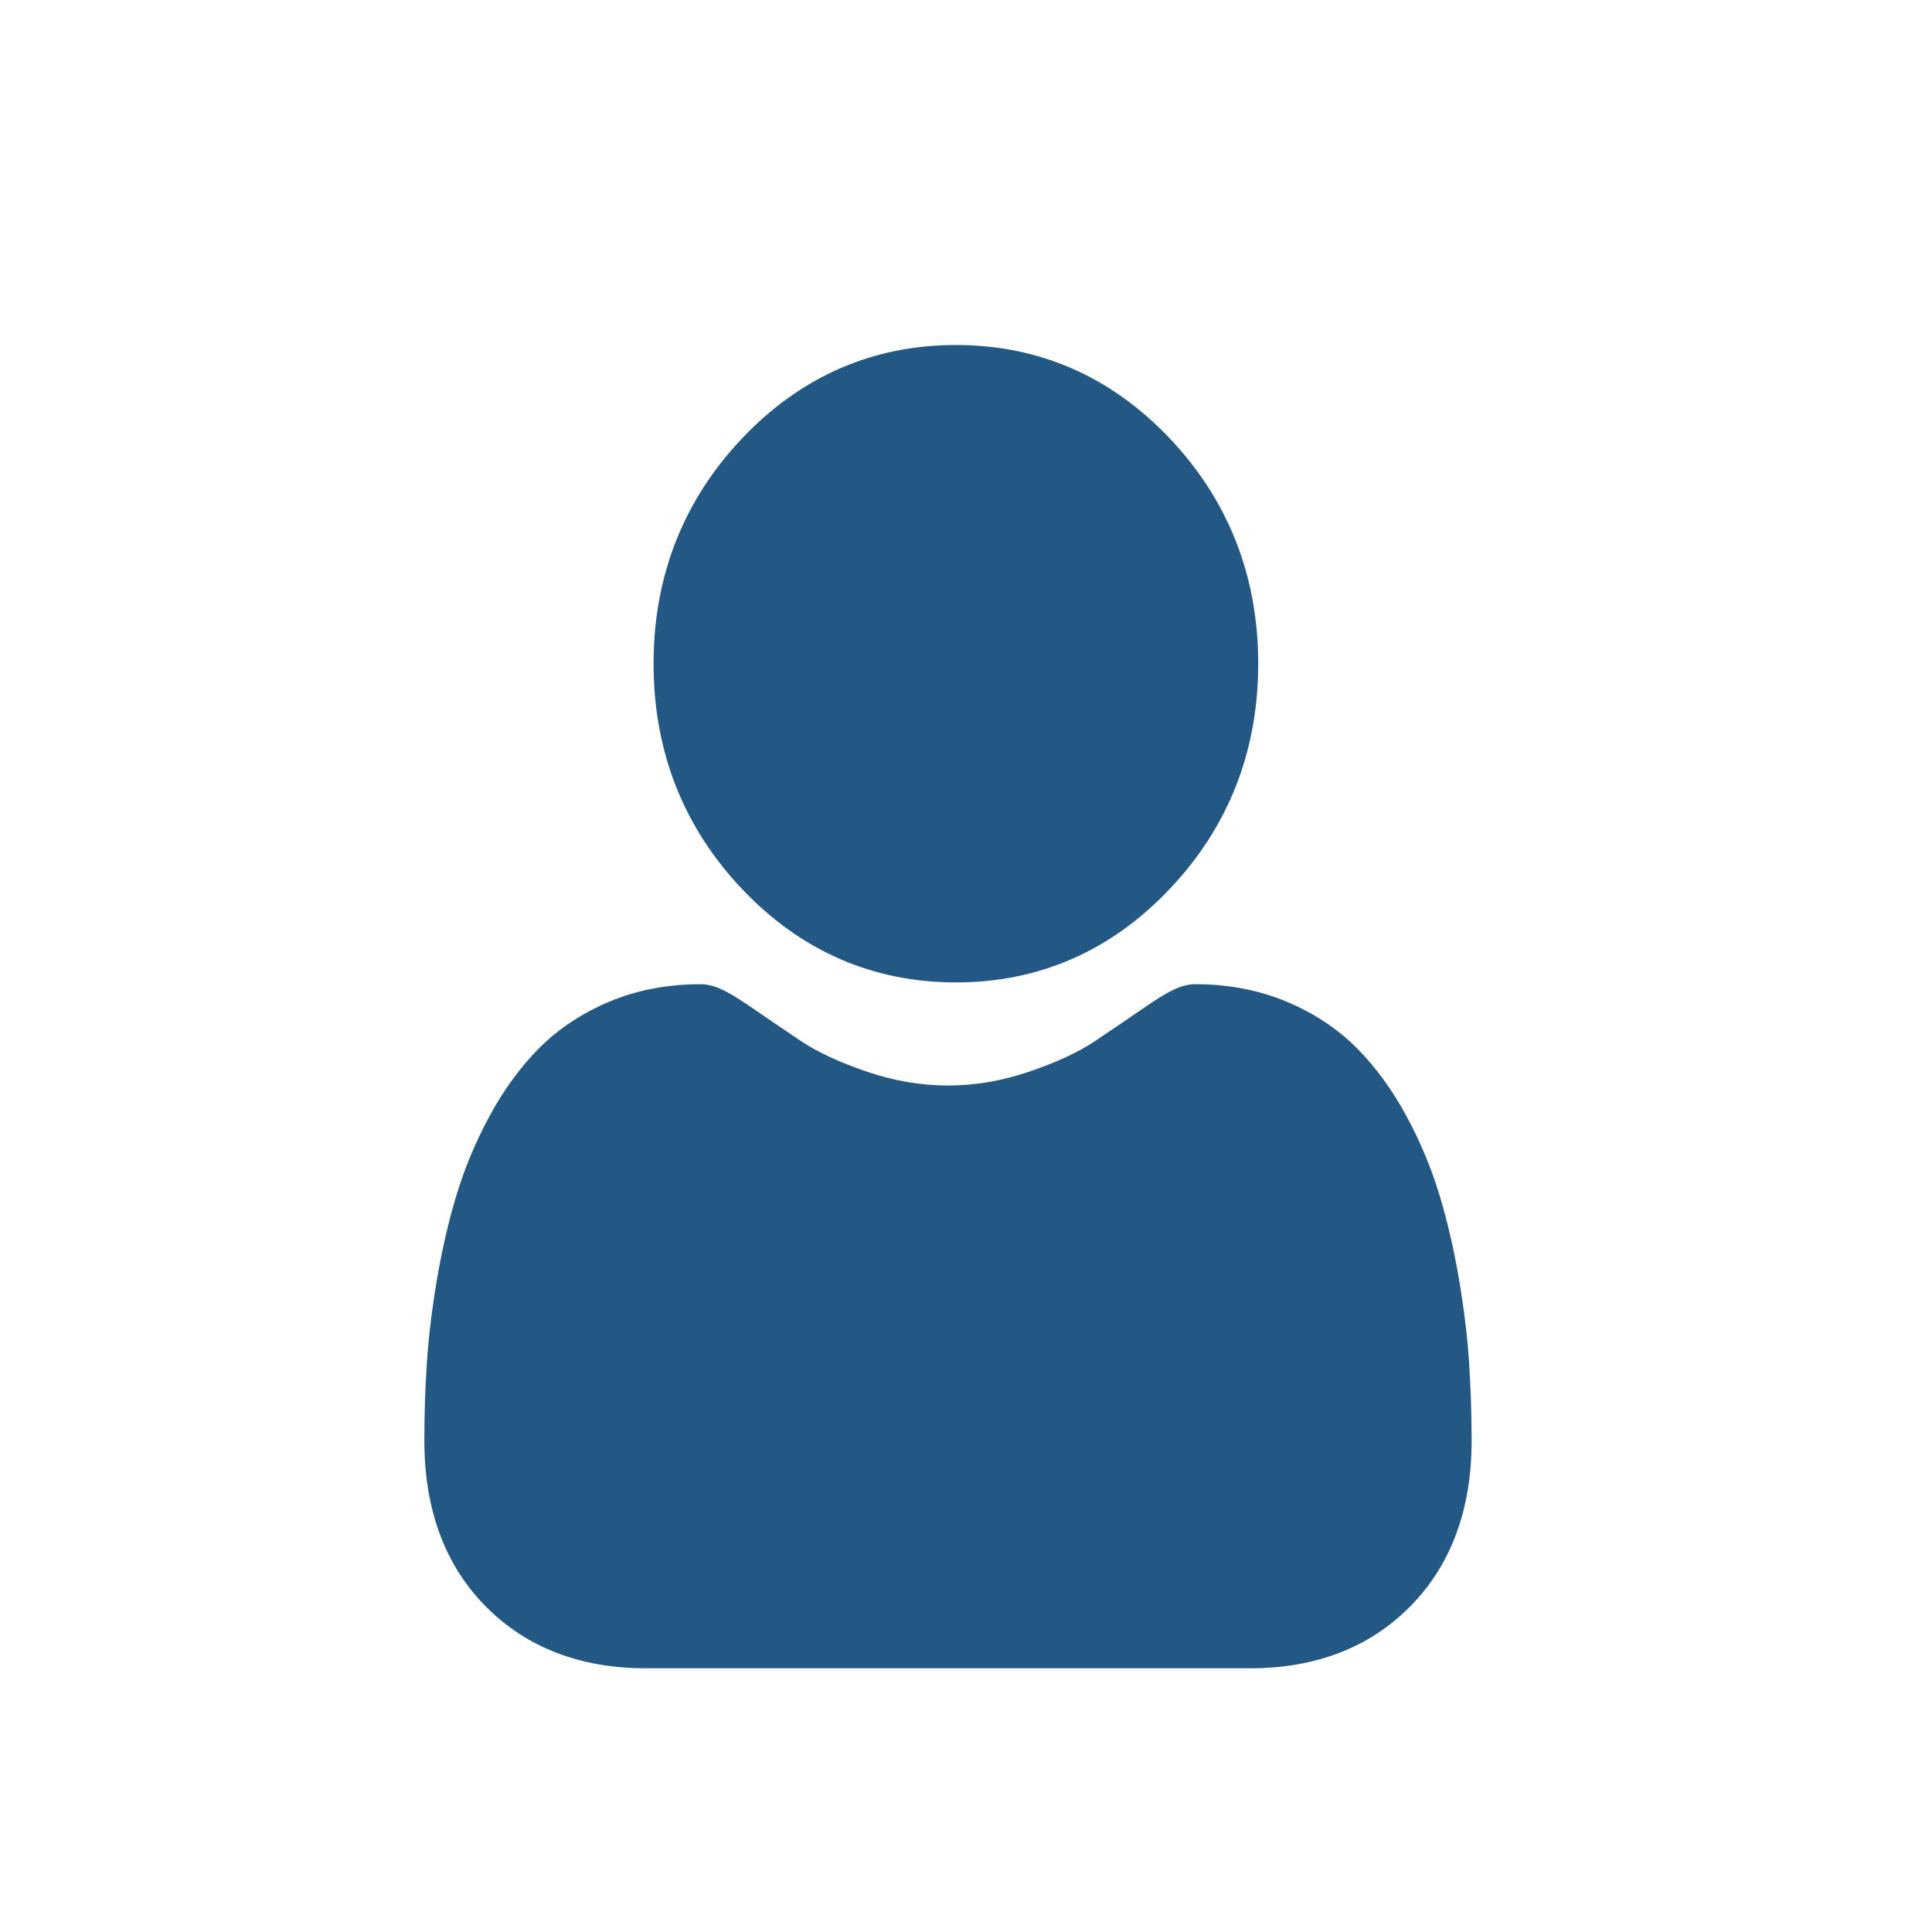 <svg width="28" height="28" viewBox="0 0 28 28" fill="none" xmlns="http://www.w3.org/2000/svg">
<path d="M13.854 14.238C12.65 14.238 11.607 13.783 10.755 12.885C9.904 11.987 9.472 10.888 9.472 9.619C9.472 8.35 9.904 7.251 10.755 6.353C11.607 5.455 12.65 5 13.854 5C15.058 5 16.1 5.455 16.952 6.353C17.803 7.251 18.235 8.35 18.235 9.619C18.235 10.888 17.803 11.987 16.951 12.885C16.1 13.783 15.057 14.238 13.854 14.238Z" fill="#235884"/>
<path d="M6.187 19.747C6.211 19.373 6.261 18.965 6.334 18.535C6.408 18.101 6.503 17.691 6.617 17.317C6.734 16.929 6.894 16.547 7.092 16.18C7.297 15.8 7.538 15.469 7.808 15.196C8.091 14.911 8.437 14.682 8.837 14.514C9.236 14.348 9.678 14.264 10.151 14.264C10.337 14.264 10.517 14.344 10.864 14.582C11.077 14.729 11.327 14.899 11.605 15.086C11.844 15.246 12.166 15.396 12.565 15.532C12.954 15.665 13.349 15.732 13.739 15.732C14.129 15.732 14.524 15.665 14.913 15.532C15.312 15.397 15.634 15.247 15.873 15.086C16.149 14.901 16.398 14.731 16.615 14.582C16.962 14.344 17.141 14.264 17.327 14.264C17.8 14.264 18.242 14.348 18.641 14.515C19.041 14.681 19.387 14.911 19.67 15.196C19.94 15.469 20.181 15.8 20.386 16.18C20.584 16.547 20.744 16.929 20.861 17.317C20.975 17.692 21.07 18.101 21.144 18.535C21.217 18.965 21.267 19.373 21.291 19.747C21.315 20.114 21.328 20.495 21.328 20.88C21.328 21.881 21.026 22.691 20.43 23.289C19.843 23.879 19.065 24.178 18.119 24.178H9.359C8.413 24.178 7.635 23.879 7.047 23.289C6.452 22.692 6.15 21.881 6.15 20.88C6.15 20.493 6.162 20.112 6.187 19.747Z" fill="#235884"/>
</svg>

